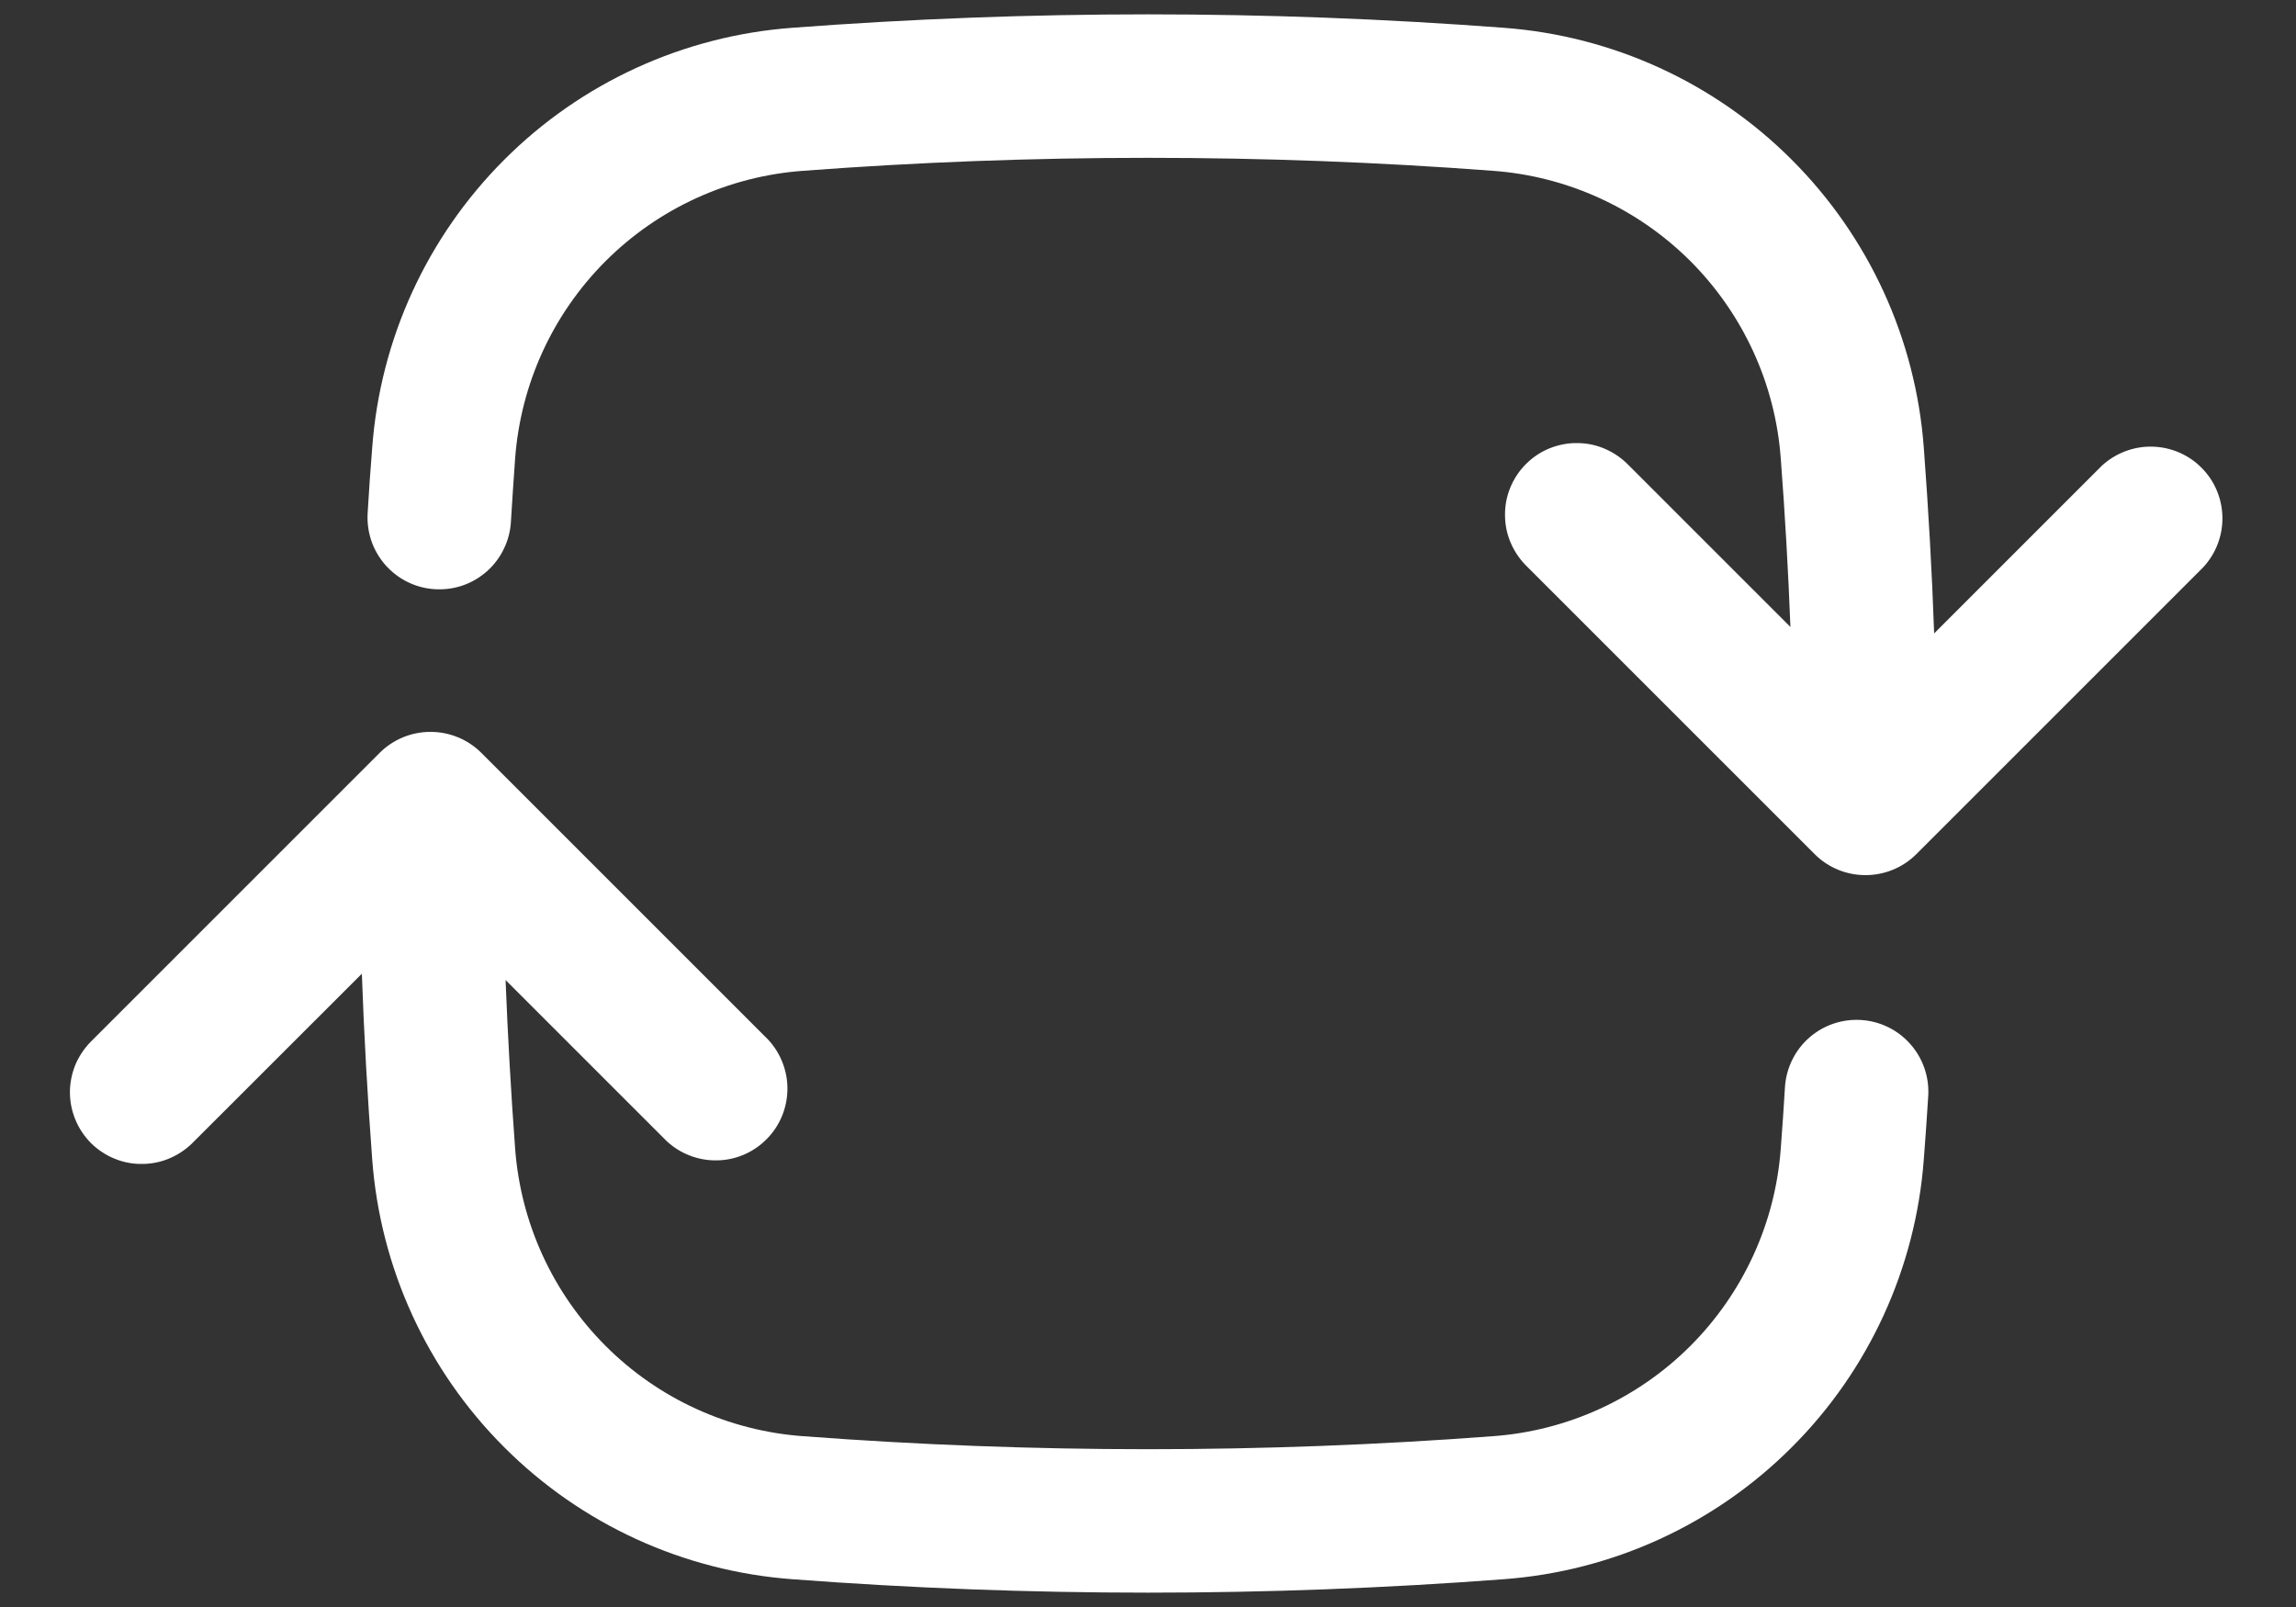 <svg width="20" height="14" viewBox="0 0 20 14" fill="none" xmlns="http://www.w3.org/2000/svg">
<rect x="0" y="0" width="20" height="14" fill="#333333" stroke="none"/>
<path fill-rule="evenodd" clip-rule="evenodd" d="M10 1.375C11.011 1.375 12.012 1.413 13.004 1.488C13.654 1.535 14.264 1.815 14.725 2.275C15.185 2.736 15.465 3.346 15.512 3.996C15.549 4.482 15.577 4.971 15.596 5.462L14.192 4.058C14.134 3.997 14.065 3.948 13.989 3.914C13.912 3.879 13.829 3.861 13.745 3.86C13.662 3.858 13.578 3.874 13.5 3.905C13.422 3.936 13.352 3.983 13.292 4.043C13.233 4.102 13.186 4.173 13.155 4.25C13.123 4.328 13.108 4.412 13.11 4.495C13.111 4.579 13.129 4.662 13.164 4.739C13.198 4.815 13.247 4.884 13.308 4.942L15.808 7.442C15.925 7.559 16.084 7.624 16.25 7.624C16.416 7.624 16.574 7.559 16.692 7.442L19.192 4.942C19.302 4.823 19.362 4.667 19.359 4.505C19.356 4.343 19.291 4.188 19.176 4.074C19.062 3.959 18.907 3.894 18.745 3.891C18.584 3.888 18.427 3.948 18.308 4.058L16.848 5.518C16.829 4.976 16.798 4.438 16.758 3.902C16.688 2.954 16.28 2.064 15.608 1.392C14.937 0.72 14.046 0.312 13.098 0.242C11.036 0.086 8.964 0.086 6.902 0.242C5.954 0.312 5.063 0.72 4.392 1.392C3.72 2.064 3.312 2.954 3.242 3.902C3.227 4.088 3.214 4.274 3.203 4.462C3.197 4.544 3.207 4.627 3.233 4.706C3.259 4.785 3.301 4.857 3.355 4.92C3.41 4.982 3.476 5.034 3.55 5.07C3.625 5.107 3.705 5.128 3.788 5.133C3.871 5.138 3.954 5.127 4.032 5.1C4.11 5.073 4.182 5.03 4.244 4.975C4.306 4.919 4.356 4.852 4.391 4.777C4.427 4.702 4.447 4.621 4.451 4.538C4.462 4.358 4.474 4.177 4.487 3.996C4.535 3.346 4.814 2.736 5.275 2.275C5.735 1.815 6.346 1.535 6.996 1.488C7.987 1.413 8.989 1.375 10 1.375ZM4.192 6.558C4.074 6.441 3.916 6.376 3.75 6.376C3.584 6.376 3.425 6.441 3.308 6.558L0.808 9.058C0.747 9.116 0.698 9.185 0.663 9.261C0.629 9.338 0.611 9.421 0.609 9.505C0.608 9.589 0.623 9.672 0.655 9.75C0.686 9.828 0.733 9.898 0.792 9.958C0.852 10.017 0.922 10.064 1 10.095C1.078 10.127 1.161 10.142 1.245 10.14C1.329 10.139 1.412 10.121 1.489 10.086C1.565 10.052 1.634 10.003 1.692 9.942L3.152 8.483C3.171 9.024 3.202 9.563 3.242 10.098C3.312 11.046 3.72 11.937 4.392 12.608C5.063 13.28 5.954 13.688 6.902 13.758C8.964 13.914 11.036 13.914 13.098 13.758C14.046 13.688 14.937 13.28 15.608 12.608C16.28 11.937 16.688 11.046 16.758 10.098C16.773 9.913 16.785 9.726 16.797 9.538C16.804 9.374 16.747 9.214 16.637 9.092C16.528 8.97 16.374 8.896 16.211 8.886C16.047 8.876 15.886 8.93 15.762 9.038C15.638 9.146 15.562 9.298 15.549 9.462C15.538 9.643 15.526 9.823 15.512 10.004C15.465 10.654 15.185 11.264 14.725 11.725C14.264 12.186 13.654 12.465 13.004 12.512C11.004 12.663 8.996 12.663 6.996 12.512C6.346 12.465 5.735 12.186 5.275 11.725C4.814 11.264 4.535 10.654 4.487 10.004C4.451 9.516 4.423 9.027 4.404 8.538L5.808 9.942C5.927 10.052 6.083 10.112 6.245 10.109C6.407 10.107 6.562 10.041 6.676 9.926C6.791 9.812 6.856 9.657 6.859 9.495C6.862 9.334 6.802 9.177 6.692 9.058L4.192 6.558Z" fill="white"/>
</svg>

